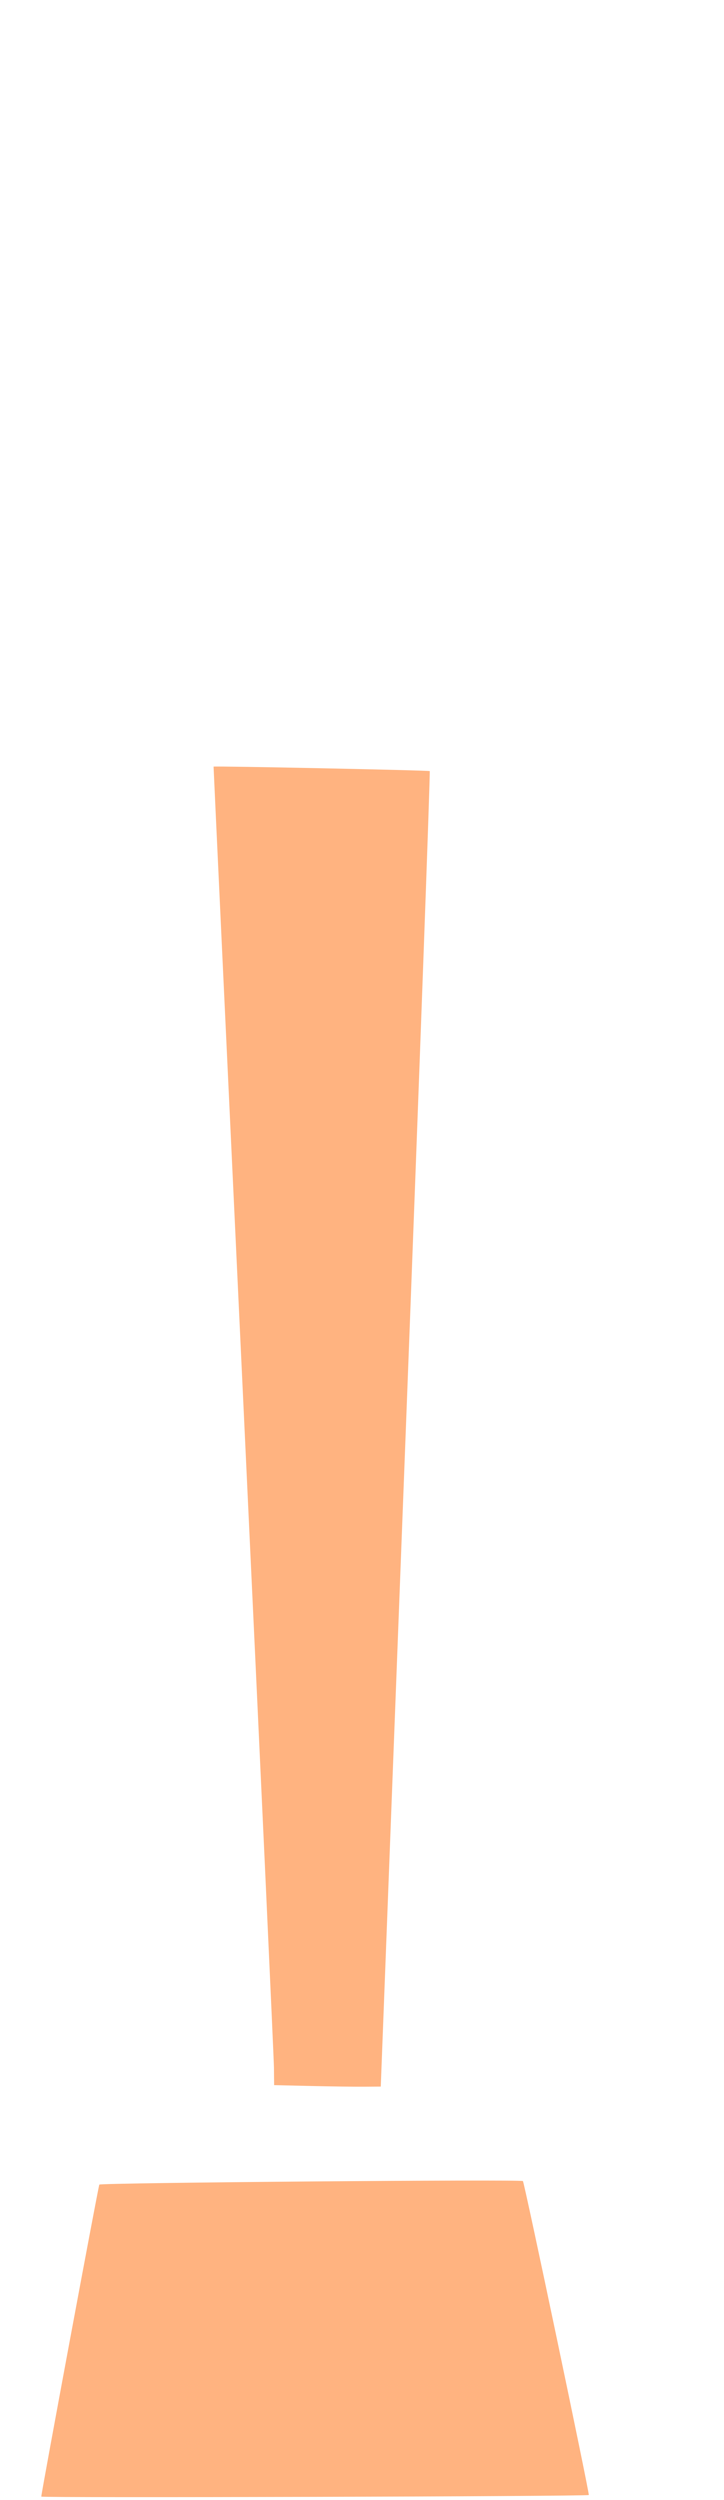<?xml version="1.0" encoding="UTF-8" standalone="no"?>
<svg
   xmlns:dc="http://purl.org/dc/elements/1.1/"
   xmlns:cc="http://creativecommons.org/ns#"
   xmlns:rdf="http://www.w3.org/1999/02/22-rdf-syntax-ns#"
   xmlns:svg="http://www.w3.org/2000/svg"
   xmlns="http://www.w3.org/2000/svg"
   xmlns:sodipodi="http://sodipodi.sourceforge.net/DTD/sodipodi-0.dtd"
   xmlns:inkscape="http://www.inkscape.org/namespaces/inkscape"
   width="74.527"
   height="257.086"
   viewBox="0 0 74.527 257.086"
   version="1.1"
   id="svg8"
   inkscape:version="1.0.1 (3bc2e813f5, 2020-09-07)"
   sodipodi:docname="AvailableRanges1.svg">
  <defs
     id="defs2" />
  <sodipodi:namedview
     id="base"
     pagecolor="#ffffff"
     bordercolor="#666666"
     borderopacity="1.0"
     inkscape:pageopacity="0.0"
     inkscape:pageshadow="2"
     inkscape:zoom="2"
     inkscape:cx="37.263264"
     inkscape:cy="128.54309"
     inkscape:document-units="px"
     inkscape:current-layer="G_AvailableRanges1"
     inkscape:document-rotation="0"
     showgrid="false"
     inkscape:snap-smooth-nodes="true"
     inkscape:window-width="2560"
     inkscape:window-height="1017"
     inkscape:window-x="-8"
     inkscape:window-y="-8"
     inkscape:window-maximized="1"
     units="px">
    <inkscape:grid
       type="xygrid"
       id="grid56"
       originx="-65.66"
       originy="-21.091" />
  </sodipodi:namedview>
  <g
     id="G_AvailableRanges1"
     inkscape:label="可活动范围"
     style="display:inline;opacity:1"
     inkscape:groupmode="layer"
     transform="translate(-65.66,-21.091)">
    <path
       style="display:inline;fill:#ffb380;stroke-width:0.265"
       d="m 97.647,235.604 -3.77,-0.086 -0.017,-1.779 c -0.009,-0.978 -1.415,-31.485 -3.124,-67.792 -1.709,-36.307 -3.101,-66.017 -3.092,-66.02 0.181,-0.078 22.169,0.376 22.252,0.46 0.066,0.066 -1.041,30.531 -2.46,67.699 l -2.58,67.579 -1.719,0.013 c -0.946,0.007 -3.416,-0.026 -5.49,-0.073 z"
       id="P_AvailableRanges1"
       inkscape:label="杯体" />
    <path
       style="display:inline;fill:#ffb380"
       d="m 263.811,1048.415 c -8.3e-4,-1.427 22.211,-120.726 22.543,-121.075 0.683,-0.718 163.919,-2.078 164.545,-1.371 0.595,0.672 25.985,121.557 25.589,121.831 -0.797,0.55 -212.677,1.162 -212.677,0.614 z"
       id="P_AvailableRanges2"
       transform="scale(0.265)"
       inkscape:label="底座" />
  </g>
</svg>
